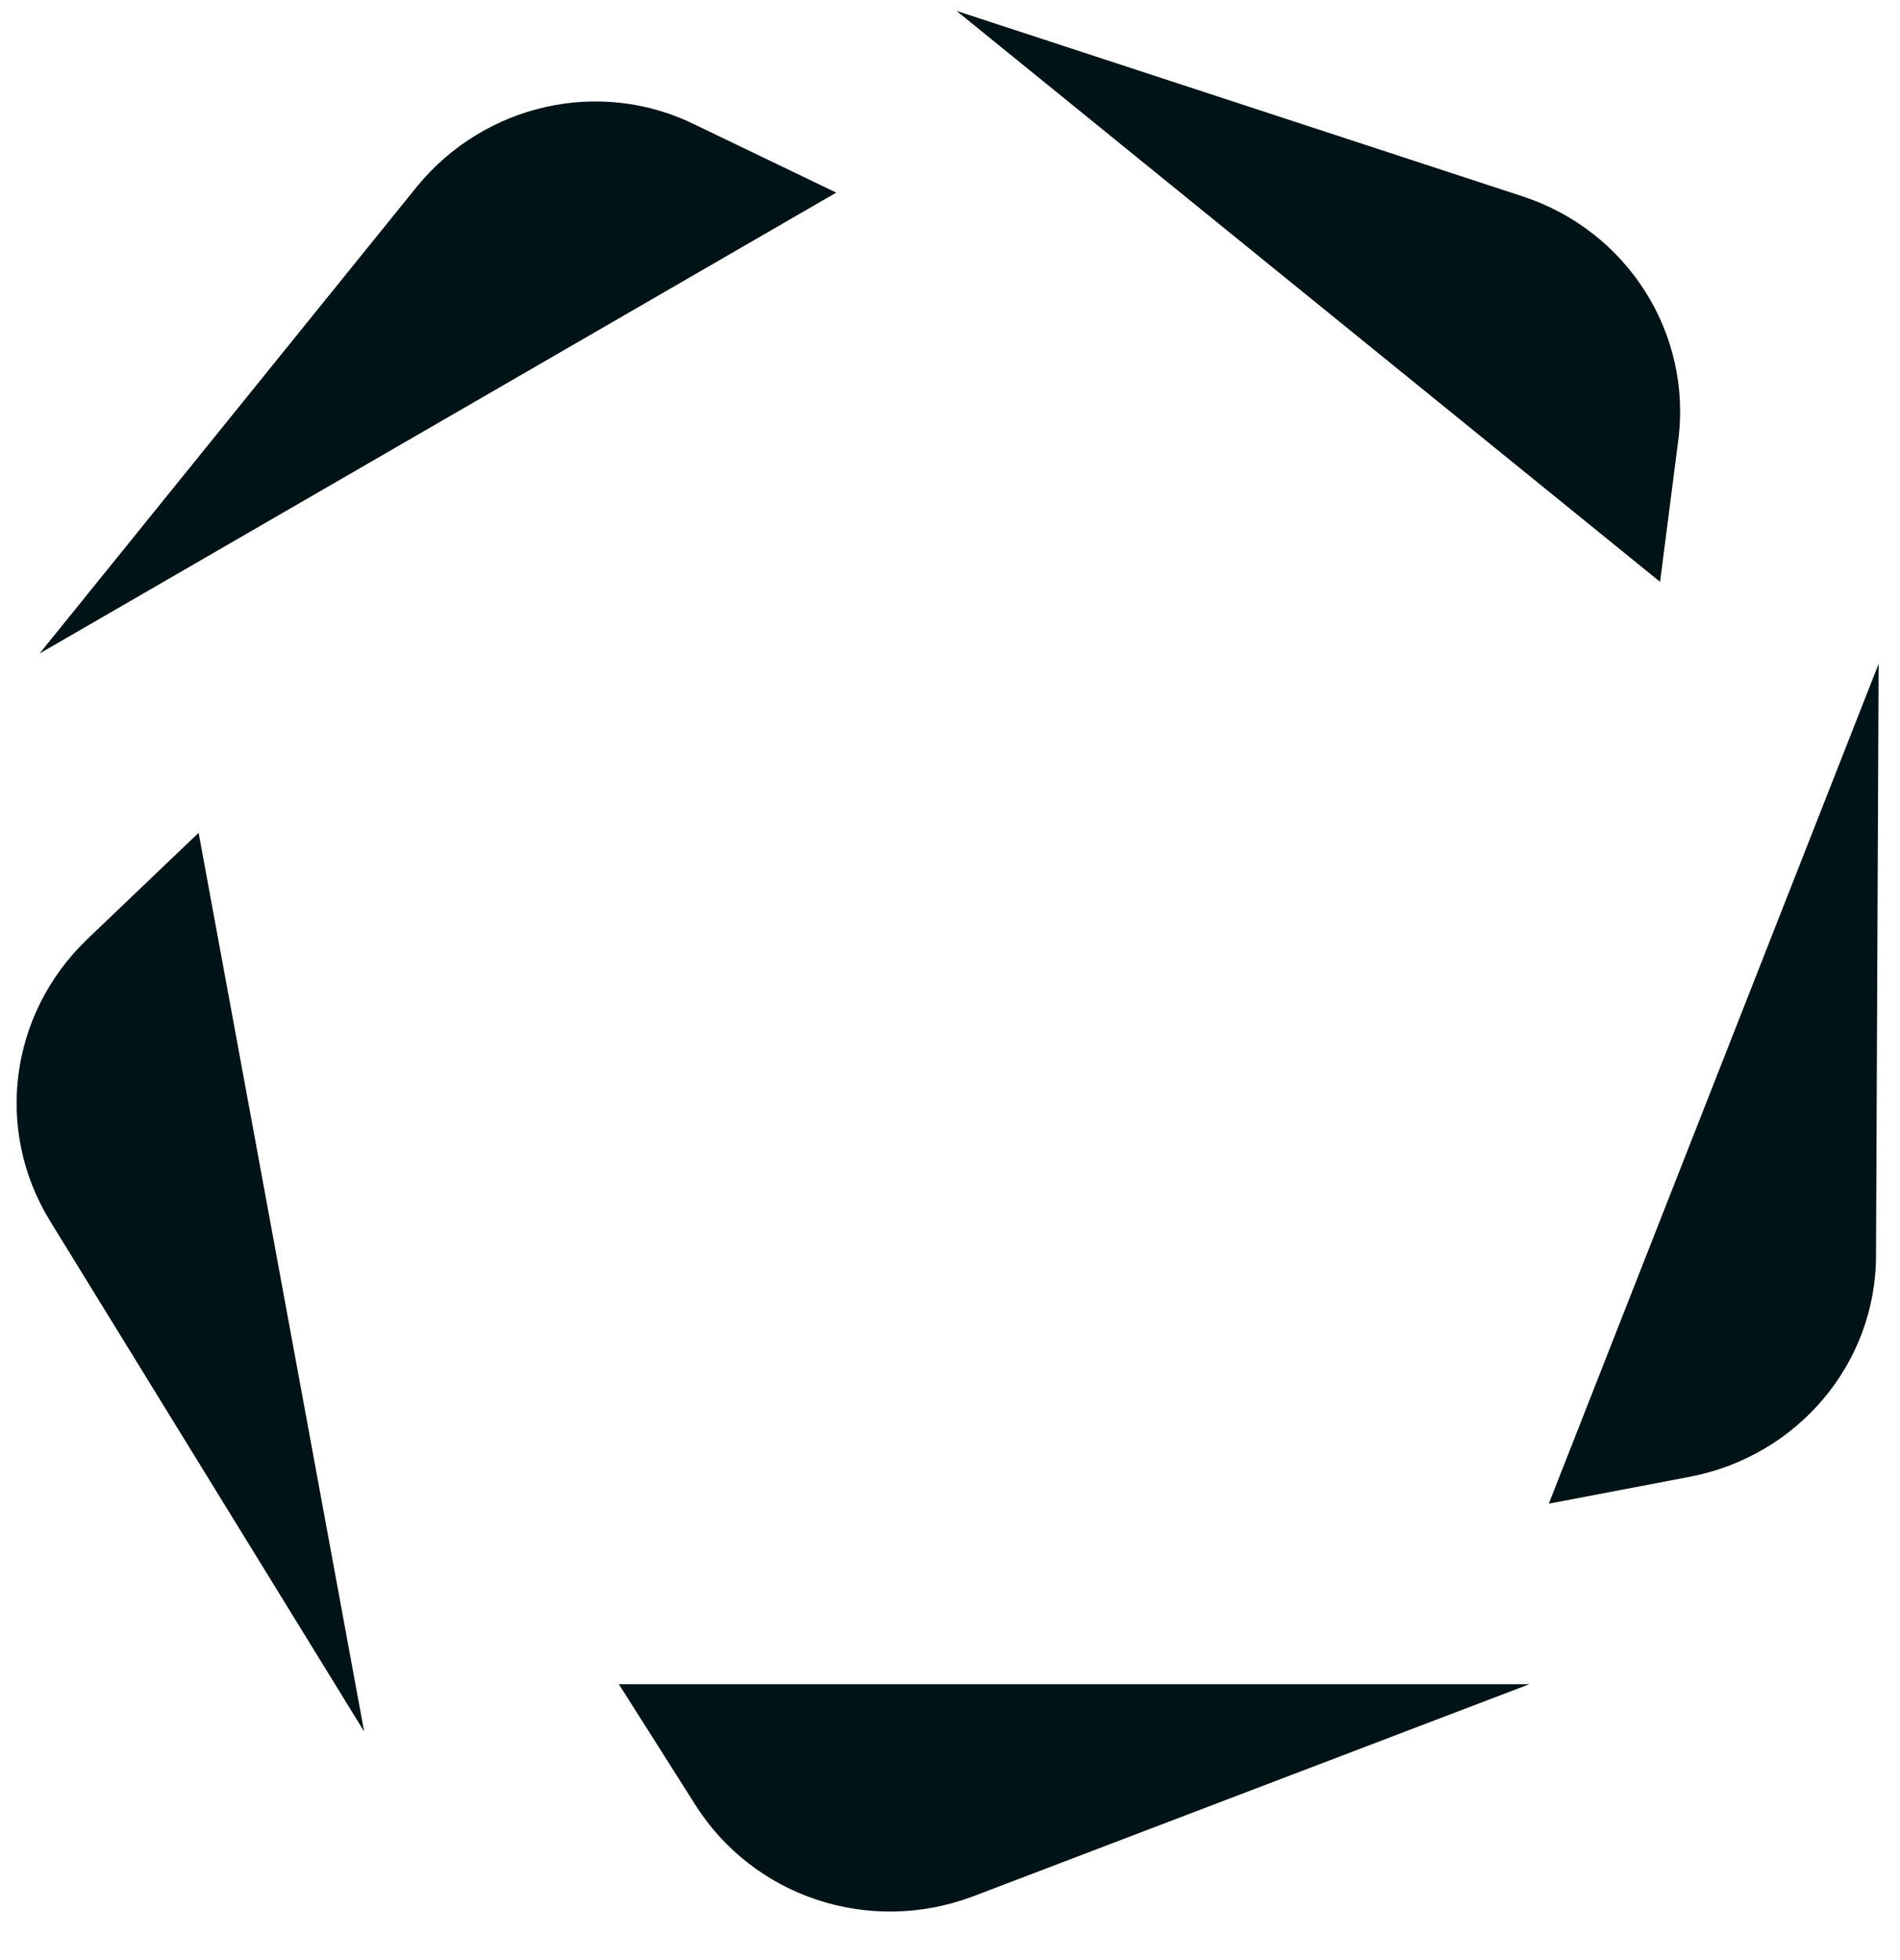 <svg width="32" height="33" viewBox="0 0 32 33" fill="none" xmlns="http://www.w3.org/2000/svg">
<path d="M0.666 11.003L7.027 3.135C8.159 1.756 10.098 1.303 11.71 2.101L14.084 3.243L0.666 11.003Z" fill="#001316"/>
<path d="M16.109 0.183L27.959 9.796L28.264 7.425C28.503 5.615 27.414 3.89 25.65 3.308L16.109 0.183Z" fill="#001316"/>
<path d="M31.64 11.176L26.085 25.316L28.459 24.863C30.267 24.518 31.596 22.966 31.596 21.134L31.64 11.176Z" fill="#001316"/>
<path d="M25.758 28.355H10.423L11.708 30.382C12.688 31.934 14.627 32.58 16.37 31.934L25.758 28.355Z" fill="#001316"/>
<path d="M3.345 14.021L1.45 15.831C0.164 17.081 -0.097 19.021 0.84 20.552L6.133 29.152L3.345 14.021Z" fill="#001316"/>
</svg>